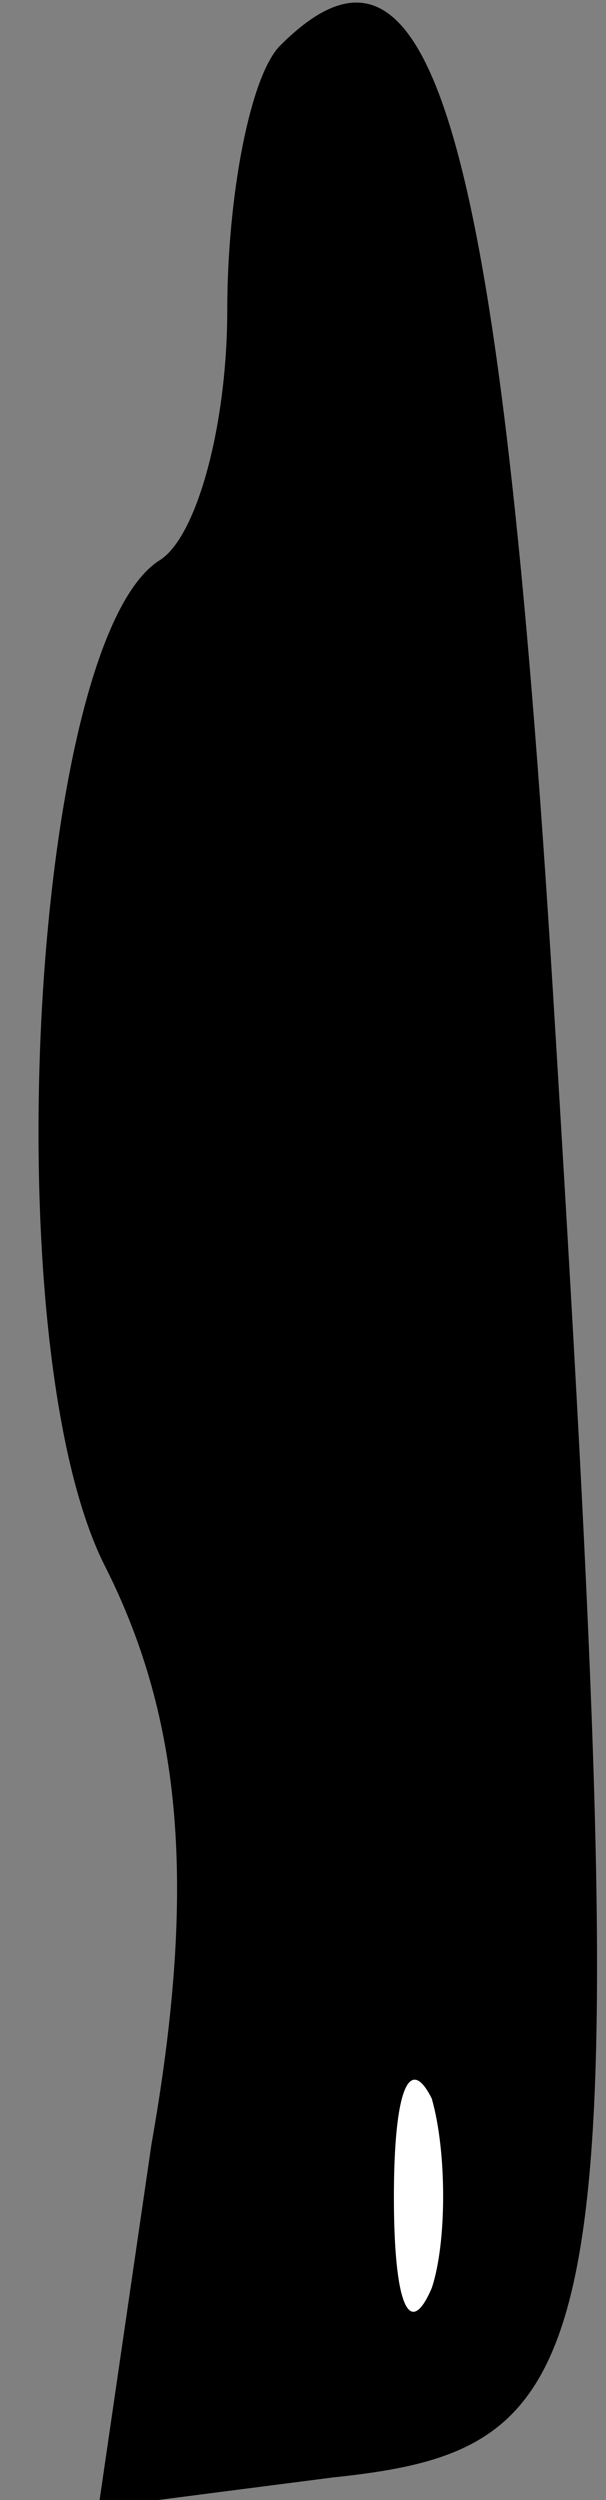 <?xml version="1.0" standalone="no"?>
<!DOCTYPE svg PUBLIC "-//W3C//DTD SVG 20010904//EN"
 "http://www.w3.org/TR/2001/REC-SVG-20010904/DTD/svg10.dtd">
<svg version="1.0" xmlns="http://www.w3.org/2000/svg"
 width="8pt" height="33pt" viewBox="0 0 8 33"
 preserveAspectRatio="xMidYMid meet">
<rect x="0" y="0" width="8" height="33" fill="#808080" stroke="none"/>
<g transform="translate(0,33) scale(0.1,-0.1)"
fill="#000000" stroke="none">
<path fill="#000000" stroke="none" d="M37 324 c-4 -4 -7 -20 -7 -35 0 -15 -4
-30 -9 -33 -17 -11 -22 -104 -7 -133 10 -20 12 -42 6 -76 l-7 -48 31 4 c38 4
40 16 29 196 -7 114 -16 145 -36 125z"/>
<path fill="#ffffff" stroke="none" d="M57 28 c-3 -7 -5 -2 -5 12 0 14 2 19 5
13 2 -7 2 -19 0 -25z"/>
</g>
</svg>
